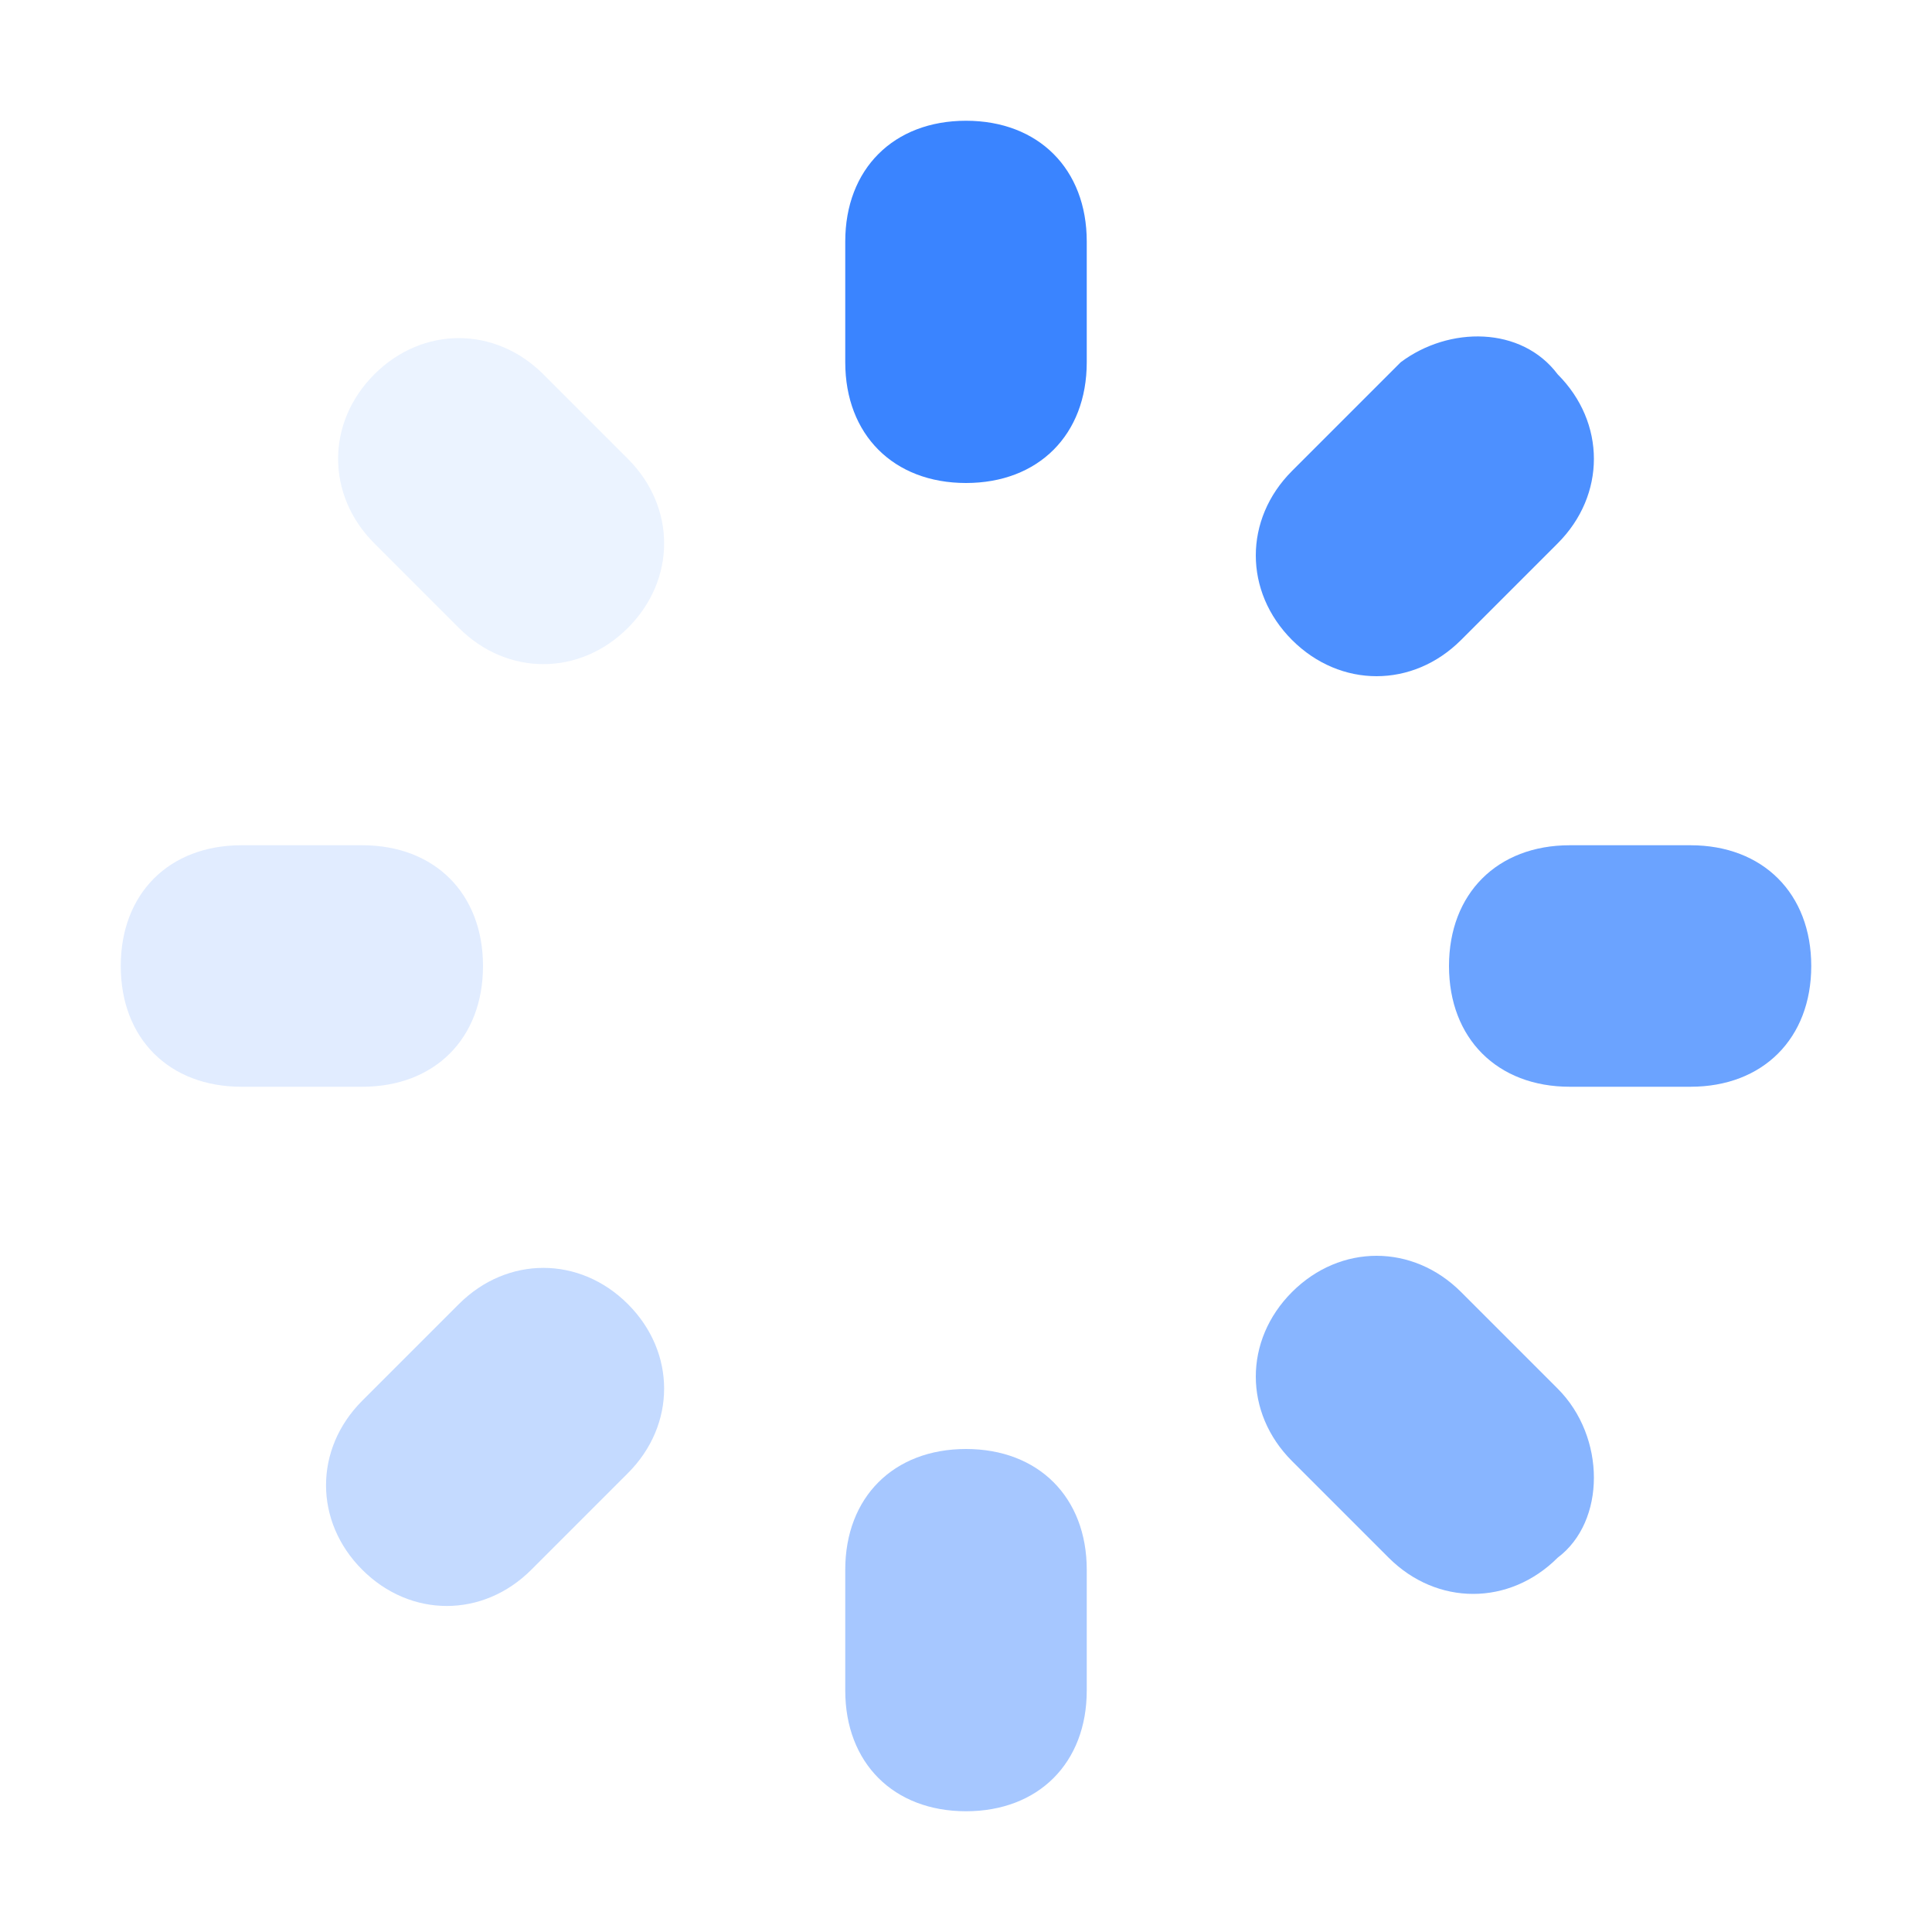 <svg viewBox="0 0 1024 1024" version="1.1" xmlns="http://www.w3.org/2000/svg"><g fill="#3a84ff"><path d="M332.8 243.2c25.6 25.6 25.6 64 0 89.6-25.6 25.6-64 25.6-89.6 0L217.6 307.2 198.4 288c-25.6-25.6-25.6-64 0-89.6s64-25.6 89.6 0l25.6 25.6L332.8 243.2z" opacity=".1"/><path d="M192 448c38.4 0 64 25.6 64 64S230.4 576 192 576H160 128C89.6 576 64 550.4 64 512s25.6-64 64-64h32H192z" opacity=".15"/><path d="M243.2 691.2c25.6-25.6 64-25.6 89.6 0 25.6 25.6 25.6 64 0 89.6l-25.6 25.6L281.6 832c-25.6 25.6-64 25.6-89.6 0s-25.6-64 0-89.6l25.6-25.6L243.2 691.2z" opacity=".3"/><path d="M448 832c0-38.4 25.6-64 64-64s64 25.6 64 64v32V896c0 38.4-25.6 64-64 64s-64-25.6-64-64v-32V832z" opacity=".45"/><path d="M825.6 825.6c-25.6 25.6-64 25.6-89.6 0l-25.6-25.6 0 0-25.6-25.6c-25.6-25.6-25.6-64 0-89.6s64-25.6 89.6 0l25.6 25.6 25.6 25.6 0 0C851.2 761.6 851.2 806.4 825.6 825.6z" opacity=".6"/><path d="M896 448l-32 128H832c-38.4 0-64-25.6-64-64s25.6-64 64-64H896zM960 512c0 38.4-25.6 64-64 64h-32L896 448C934.4 448 960 473.6 960 512z" opacity=".75"/><path d="M742.4 192c25.6-19.2 64-19.2 83.2 6.4 25.6 25.6 25.6 64 0 89.6l-25.6 25.6-25.6 25.6c-25.6 25.6-64 25.6-89.6 0s-25.6-64 0-89.6" opacity=".9"/><path d="M448 160L576 192c0 38.4-25.6 64-64 64S448 230.4 448 192V160zM512 64c38.4 0 64 25.6 64 64v32H448V128C448 89.6 473.6 64 512 64zM448 160h128V192H448V160z"/></g></svg>